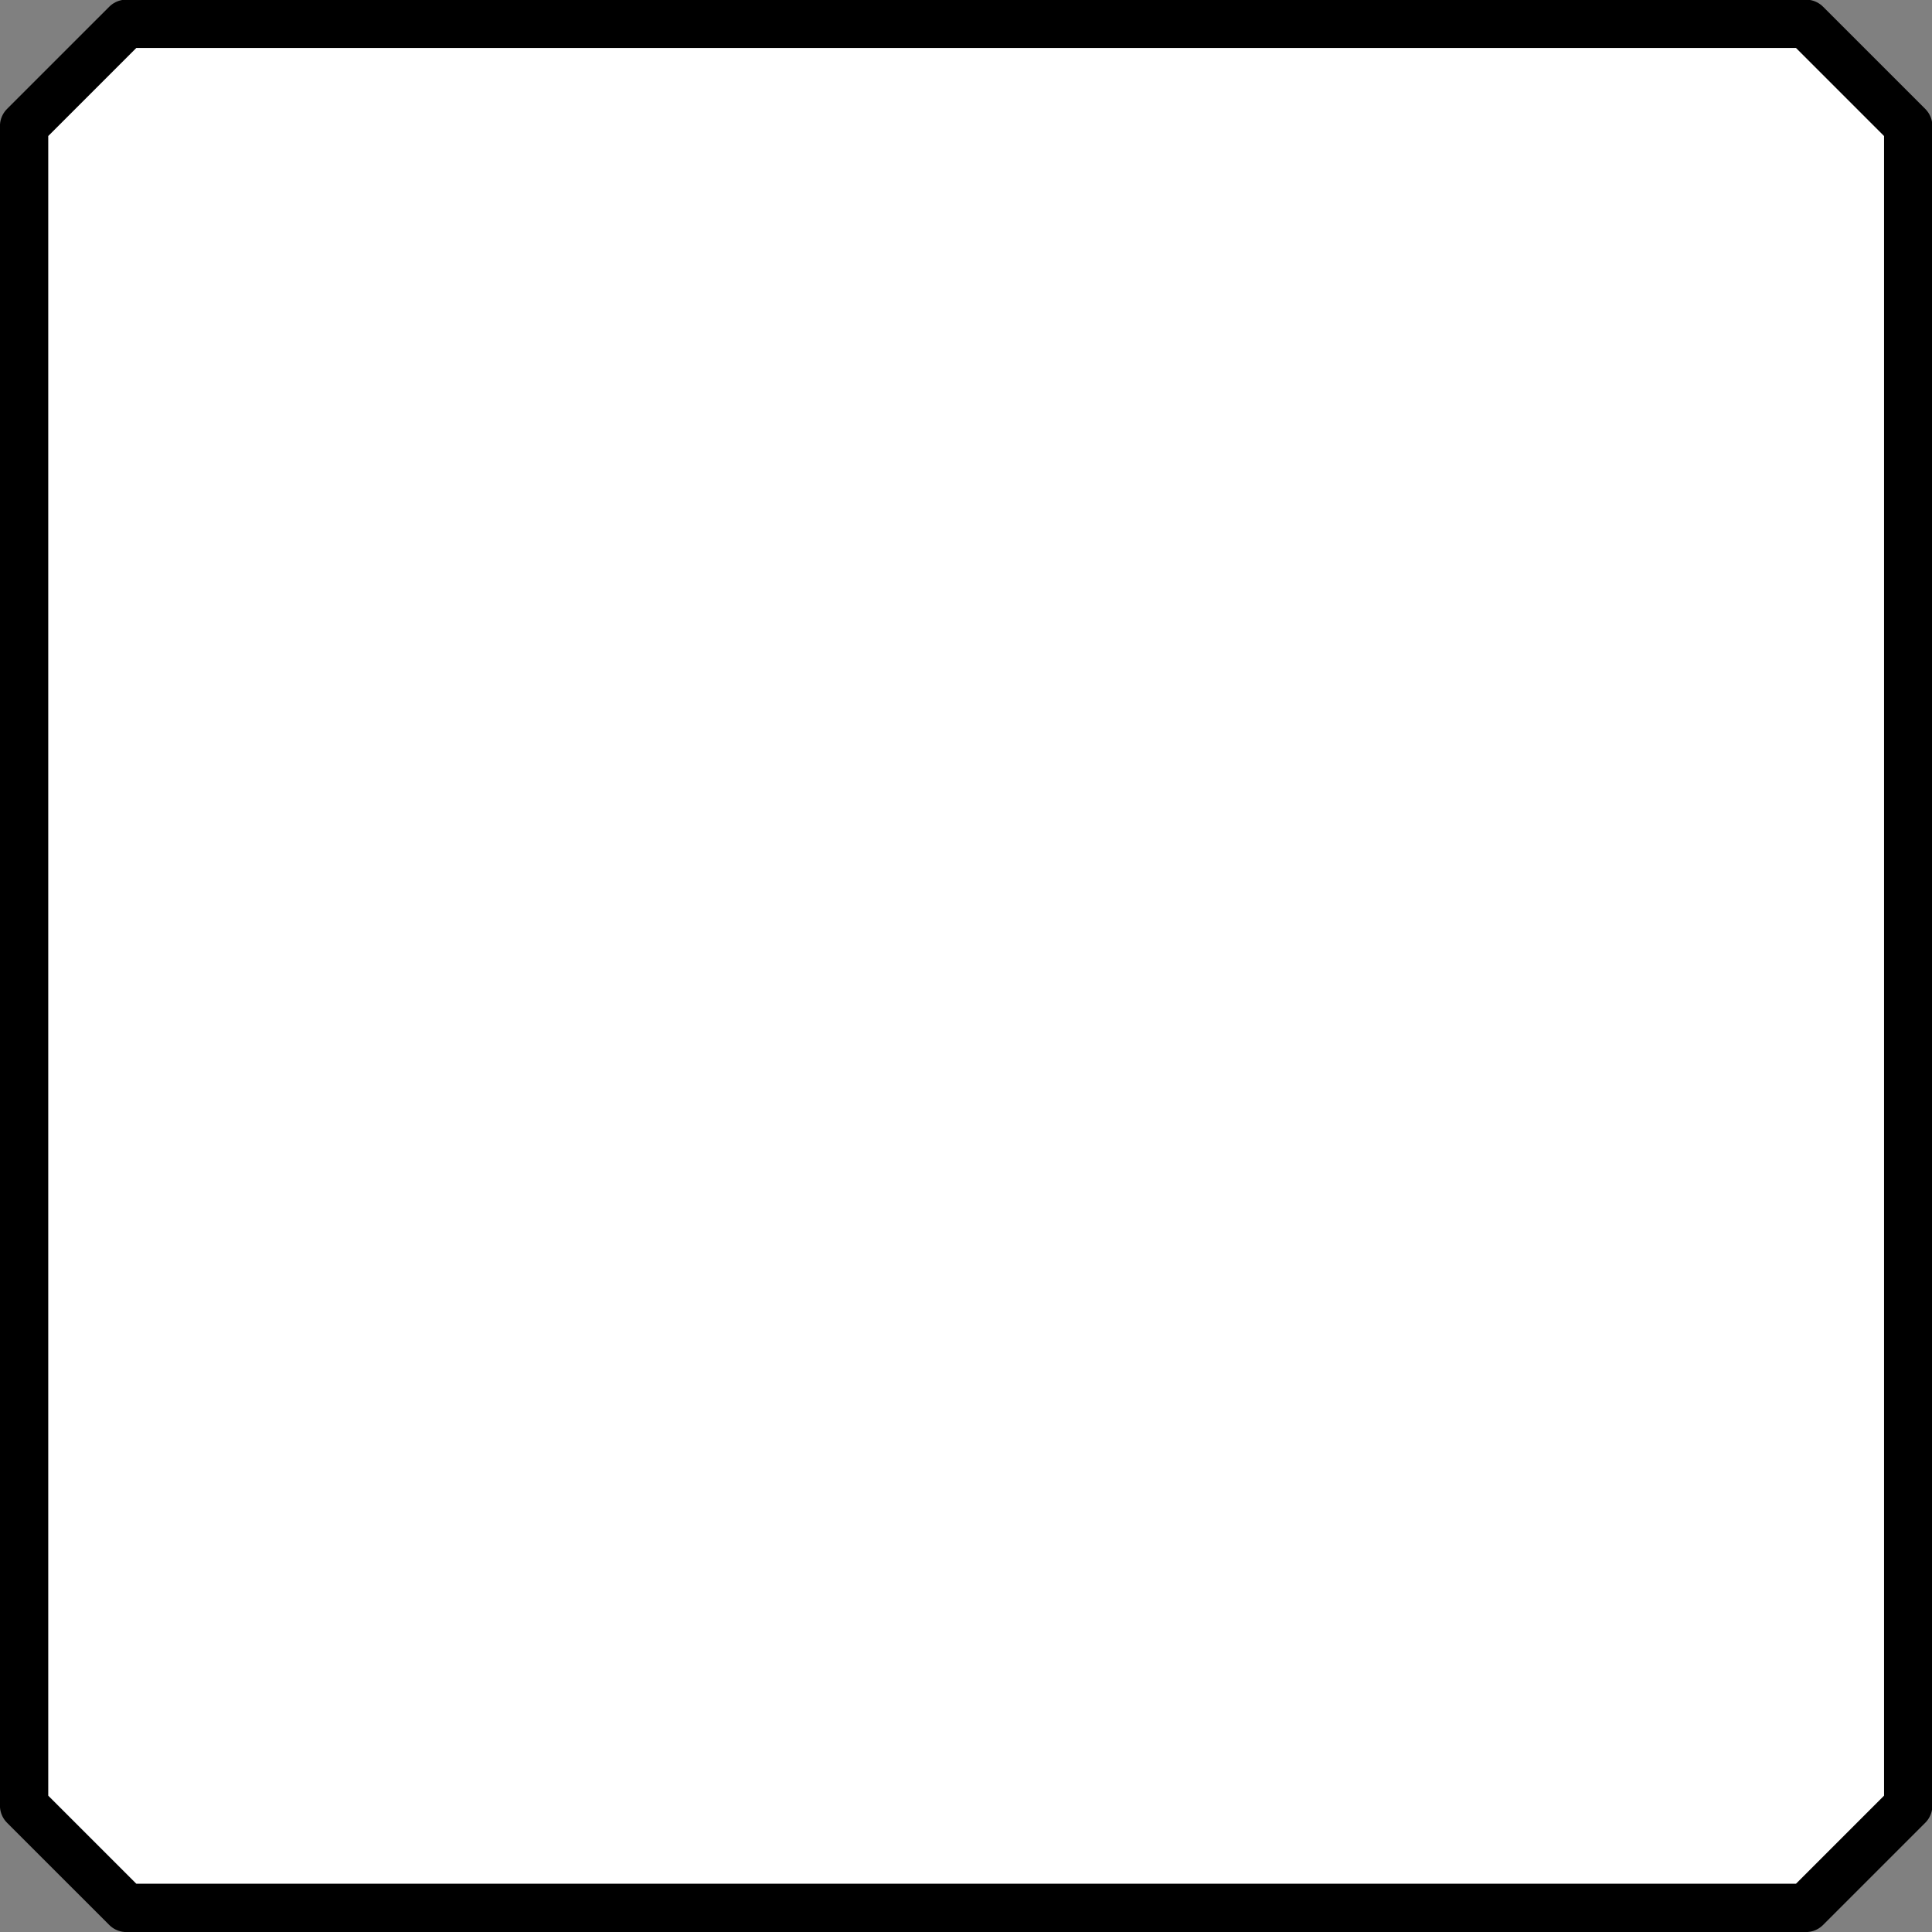 <?xml version="1.0" encoding="UTF-8" standalone="no"?>
<!-- Created with Inkscape (http://www.inkscape.org/) -->

<svg
   width="200mm"
   height="200mm"
   viewBox="0 0 200 200"
   version="1.1"
   id="svg5"
   inkscape:version="1.2.2 (732a01da63, 2022-12-09)"
   sodipodi:docname="Outline 9 Patch.svg"
   xmlns:inkscape="http://www.inkscape.org/namespaces/inkscape"
   xmlns:sodipodi="http://sodipodi.sourceforge.net/DTD/sodipodi-0.dtd"
   xmlns="http://www.w3.org/2000/svg"
   xmlns:svg="http://www.w3.org/2000/svg">
  <rect x="0" y="0" width="200" height="200" fill="#808080" stroke="none"/>
  <sodipodi:namedview
     id="namedview7"
     pagecolor="#7c7c7c"
     bordercolor="#000000"
     borderopacity="0.25"
     inkscape:showpageshadow="2"
     inkscape:pageopacity="0"
     inkscape:pagecheckerboard="true"
     inkscape:deskcolor="#2c2c2c"
     inkscape:document-units="mm"
     showgrid="false"
     inkscape:lockguides="false"
     inkscape:zoom="0.74564394"
     inkscape:cx="333.26899"
     inkscape:cy="281.63576"
     inkscape:window-width="1920"
     inkscape:window-height="1017"
     inkscape:window-x="1272"
     inkscape:window-y="-8"
     inkscape:window-maximized="1"
     inkscape:current-layer="layer1" />
  <defs
     id="defs2">
    <inkscape:path-effect
       effect="fillet_chamfer"
       id="path-effect350"
       is_visible="true"
       lpeversion="1"
       nodesatellites_param="C,0,0,1,0,10.583,0,1 @ C,0,0,1,0,10.583,0,1 @ C,0,0,1,0,10.583,0,1 @ C,0,0,1,0,10.583,0,1"
       unit="px"
       method="auto"
       mode="F"
       radius="40"
       chamfer_steps="1"
       flexible="false"
       use_knot_distance="true"
       apply_no_radius="true"
       apply_with_radius="true"
       only_selected="false"
       hide_knots="false" />
  </defs>
  <g
     inkscape:label="Layer 1"
     inkscape:groupmode="layer"
     id="layer1">
    <path
       style="fill:#ffffff;fill-opacity:1;stroke:#000000;stroke-width:5;stroke-linecap:round;stroke-linejoin:round;stroke-dasharray:none;stroke-opacity:1"
       id="rect294"
       width="195.043"
       height="195.043"
       x="2.494"
       y="2.463"
       inkscape:path-effect="#path-effect350"
       d="M 13.078,2.463 H 186.954 L 197.537,13.046 V 186.922 l -10.583,10.583 H 13.078 L 2.494,186.922 V 13.046 Z"
       sodipodi:type="rect" />
  </g>
</svg>
